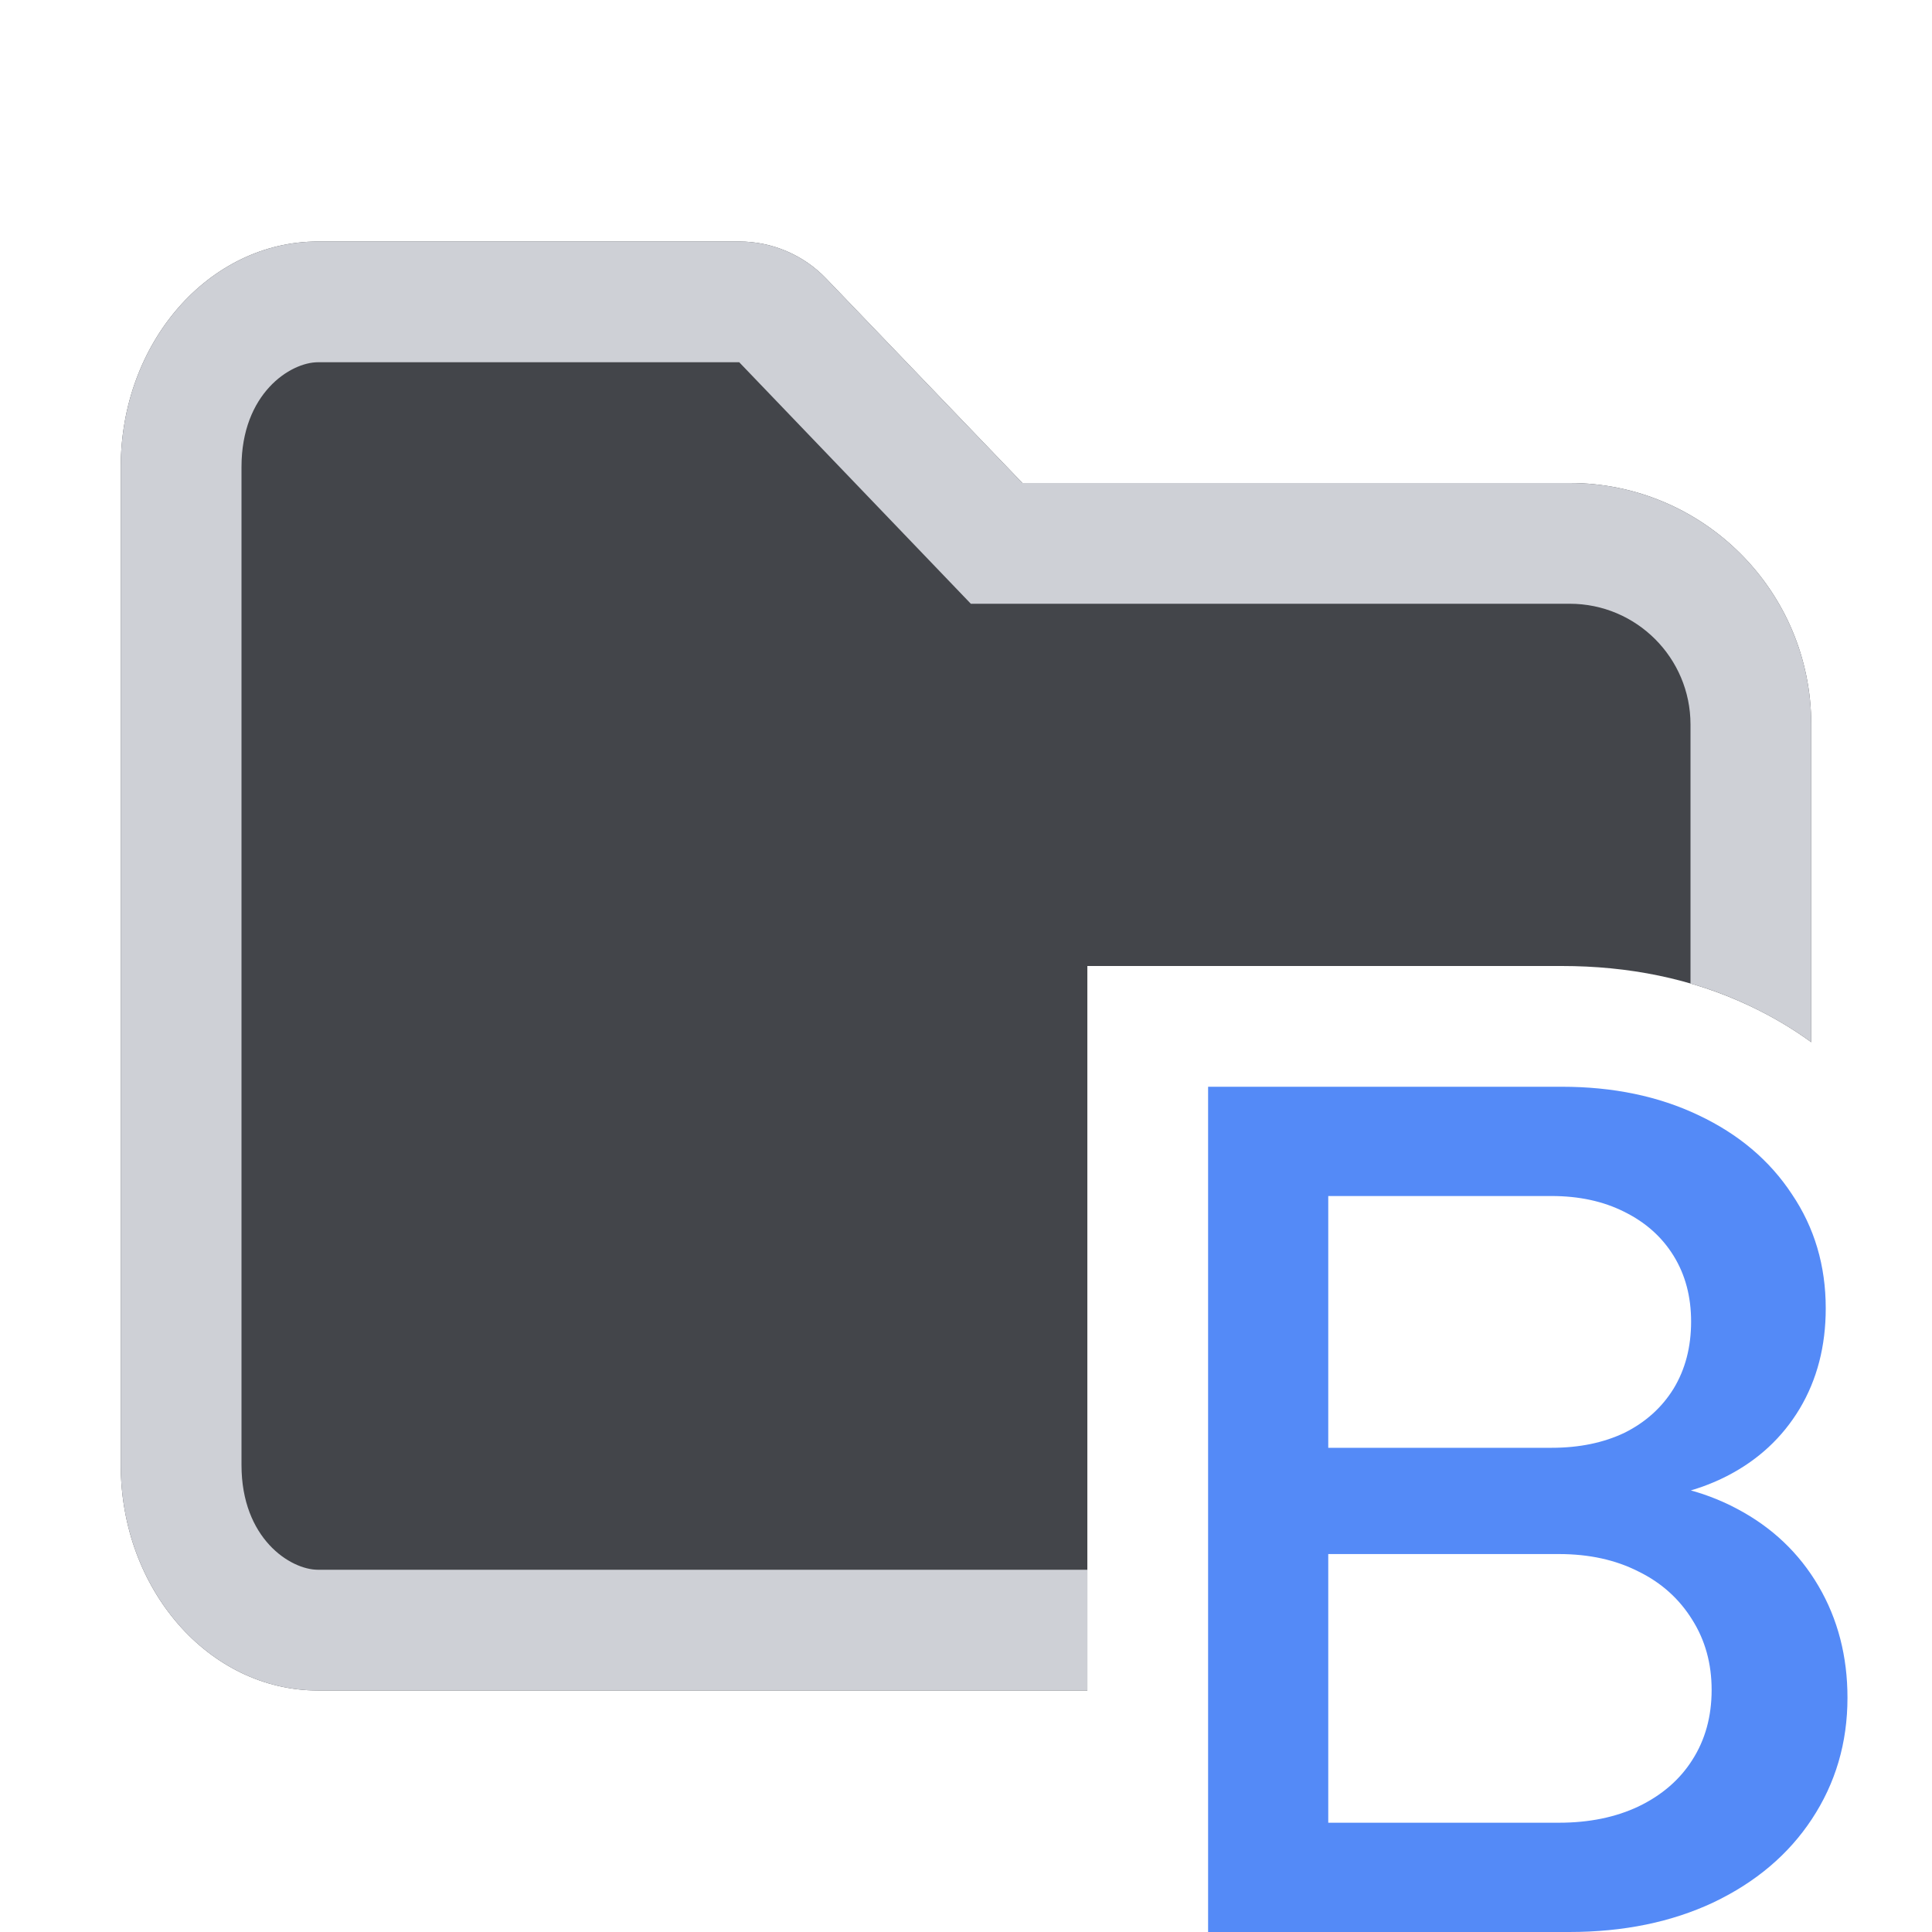 <svg width="16" height="16" viewBox="0 0 16 16" fill="none" xmlns="http://www.w3.org/2000/svg">
<path d="M12.935 9C13.358 9 13.735 9.078 14.065 9.235C14.398 9.392 14.656 9.61 14.84 9.89C15.027 10.167 15.12 10.482 15.12 10.835C15.12 11.148 15.048 11.425 14.905 11.665C14.761 11.905 14.56 12.092 14.3 12.225C14.04 12.358 13.74 12.425 13.4 12.425V12.265C13.77 12.265 14.098 12.342 14.385 12.495C14.675 12.648 14.9 12.862 15.06 13.135C15.22 13.408 15.3 13.717 15.3 14.06C15.3 14.433 15.201 14.768 15.005 15.065C14.812 15.358 14.54 15.588 14.19 15.755C13.843 15.918 13.445 16 12.995 16H10.005V9H12.935ZM11 15.095H12.91C13.16 15.095 13.38 15.05 13.57 14.96C13.763 14.867 13.912 14.738 14.015 14.575C14.122 14.408 14.175 14.215 14.175 13.995C14.175 13.778 14.122 13.585 14.015 13.415C13.908 13.242 13.76 13.108 13.57 13.015C13.38 12.918 13.16 12.87 12.91 12.87H11V15.095ZM12.85 11.99C13.08 11.99 13.281 11.948 13.455 11.865C13.628 11.778 13.763 11.657 13.86 11.5C13.957 11.34 14.005 11.155 14.005 10.945C14.005 10.738 13.957 10.557 13.86 10.4C13.763 10.243 13.627 10.122 13.45 10.035C13.277 9.948 13.076 9.905 12.85 9.905H11V11.99H12.85Z" fill="#548AF7"/>
<path d="M1 3.867C1 2.836 1.731 2 2.633 2H6.122C6.394 2 6.655 2.111 6.843 2.308L8.467 4L13 4C14.105 4 15 4.895 15 6V8.631C14.842 8.516 14.672 8.416 14.492 8.331C14.009 8.102 13.482 8 12.935 8H9.005V14H2.633C1.731 14 1 13.164 1 12.133V3.867Z" fill="#43454A"/>
<path d="M2.633 3L6.122 3L8.04 5H13C13.552 5 14 5.448 14 6V8.145C14.168 8.193 14.332 8.255 14.492 8.331C14.672 8.416 14.842 8.516 15 8.631V6C15 4.895 14.105 4 13 4L8.467 4L6.843 2.308C6.655 2.111 6.394 2 6.122 2H2.633C1.731 2 1 2.836 1 3.867V12.133C1 13.164 1.731 14 2.633 14H9.005V13H2.633C2.405 13 2 12.742 2 12.133V3.867C2 3.258 2.405 3 2.633 3Z" fill="#CED0D6"/>
</svg>
